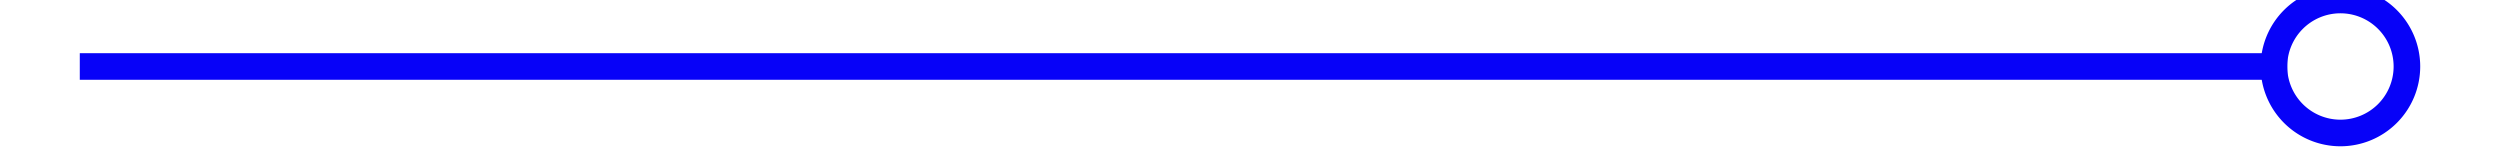 ﻿<?xml version="1.0" encoding="utf-8"?>
<svg version="1.1" xmlns:xlink="http://www.w3.org/1999/xlink" width="94px" height="6px" preserveAspectRatio="xMinYMid meet" viewBox="44 369  94 4" xmlns="http://www.w3.org/2000/svg">
  <path d="M 132 367.5  A 3 3 0 0 0 129 370.5 A 3 3 0 0 0 132 373.5 A 3 3 0 0 0 135 370.5 A 3 3 0 0 0 132 367.5 Z M 132 368.5  A 2 2 0 0 1 134 370.5 A 2 2 0 0 1 132 372.5 A 2 2 0 0 1 130 370.5 A 2 2 0 0 1 132 368.5 Z " fill-rule="nonzero" fill="#0702f8" stroke="none" />
  <path d="M 47 370.5  L 130 370.5  " stroke-width="1" stroke="#0702f8" fill="none" />
</svg>